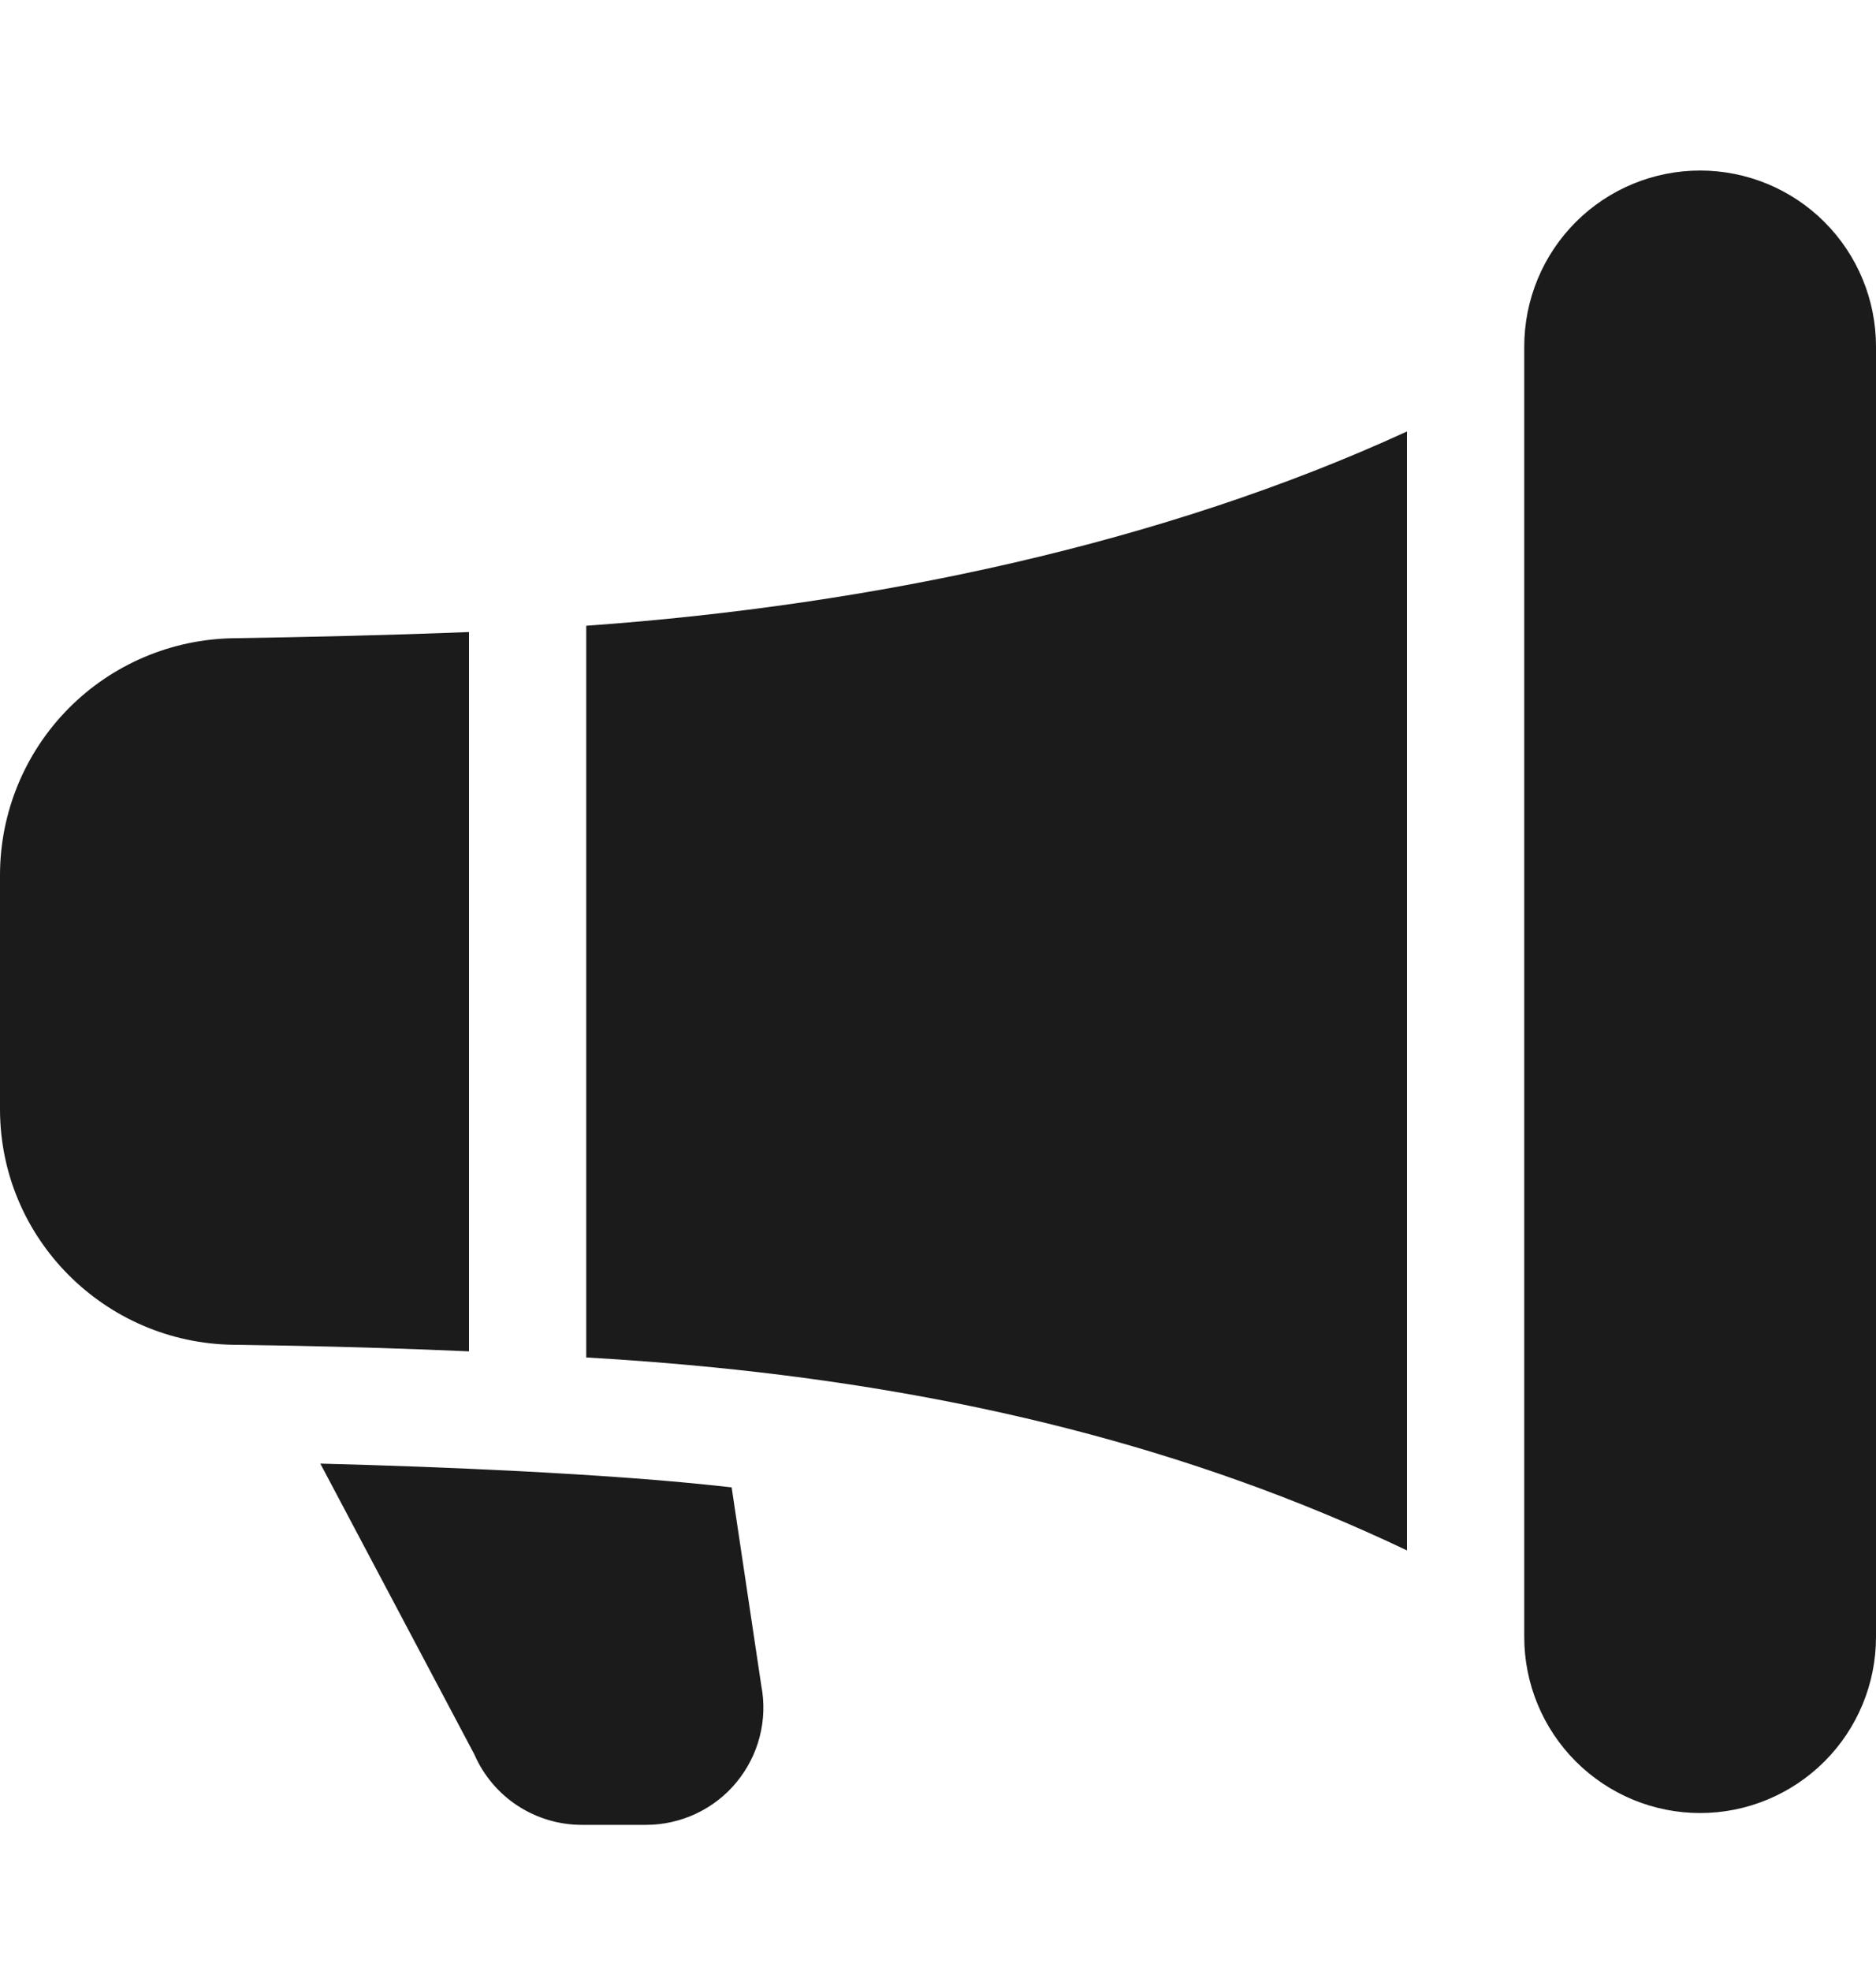 <svg width="20" height="21" viewBox="0 0 20 21" fill="none" xmlns="http://www.w3.org/2000/svg">
<path d="M16.25 3.692C16.25 3.194 16.448 2.717 16.799 2.366C17.151 2.014 17.628 1.817 18.125 1.817C18.622 1.817 19.099 2.014 19.451 2.366C19.802 2.717 20 3.194 20 3.692V17.442C20 17.939 19.802 18.416 19.451 18.767C19.099 19.119 18.622 19.317 18.125 19.317C17.628 19.317 17.151 19.119 16.799 18.767C16.448 18.416 16.25 17.939 16.25 17.442V3.692ZM15 4.597C12.416 5.784 9.326 6.448 6.25 6.667V14.463C6.704 14.489 7.157 14.524 7.61 14.569C10.176 14.824 12.658 15.404 15 16.519V4.597ZM5 14.398V6.734C4.15 6.768 3.251 6.788 2.49 6.8C1.828 6.81 1.196 7.078 0.73 7.549C0.264 8.02 0.002 8.655 0 9.317L0 11.817C0 13.199 1.12 14.312 2.493 14.328C2.699 14.331 2.906 14.334 3.112 14.338C3.742 14.351 4.371 14.37 5 14.398ZM6.737 15.749C7.094 15.775 7.449 15.808 7.8 15.847L8.116 17.959C8.151 18.14 8.145 18.326 8.099 18.504C8.053 18.683 7.968 18.848 7.851 18.99C7.734 19.132 7.586 19.246 7.42 19.324C7.253 19.402 7.072 19.443 6.888 19.443H6.202C5.96 19.443 5.722 19.372 5.518 19.239C5.315 19.106 5.155 18.917 5.058 18.694L3.415 15.594C4.12 15.612 4.825 15.638 5.53 15.674C5.939 15.695 6.343 15.72 6.737 15.749Z" fill="#1B1B1B"/>
</svg>
